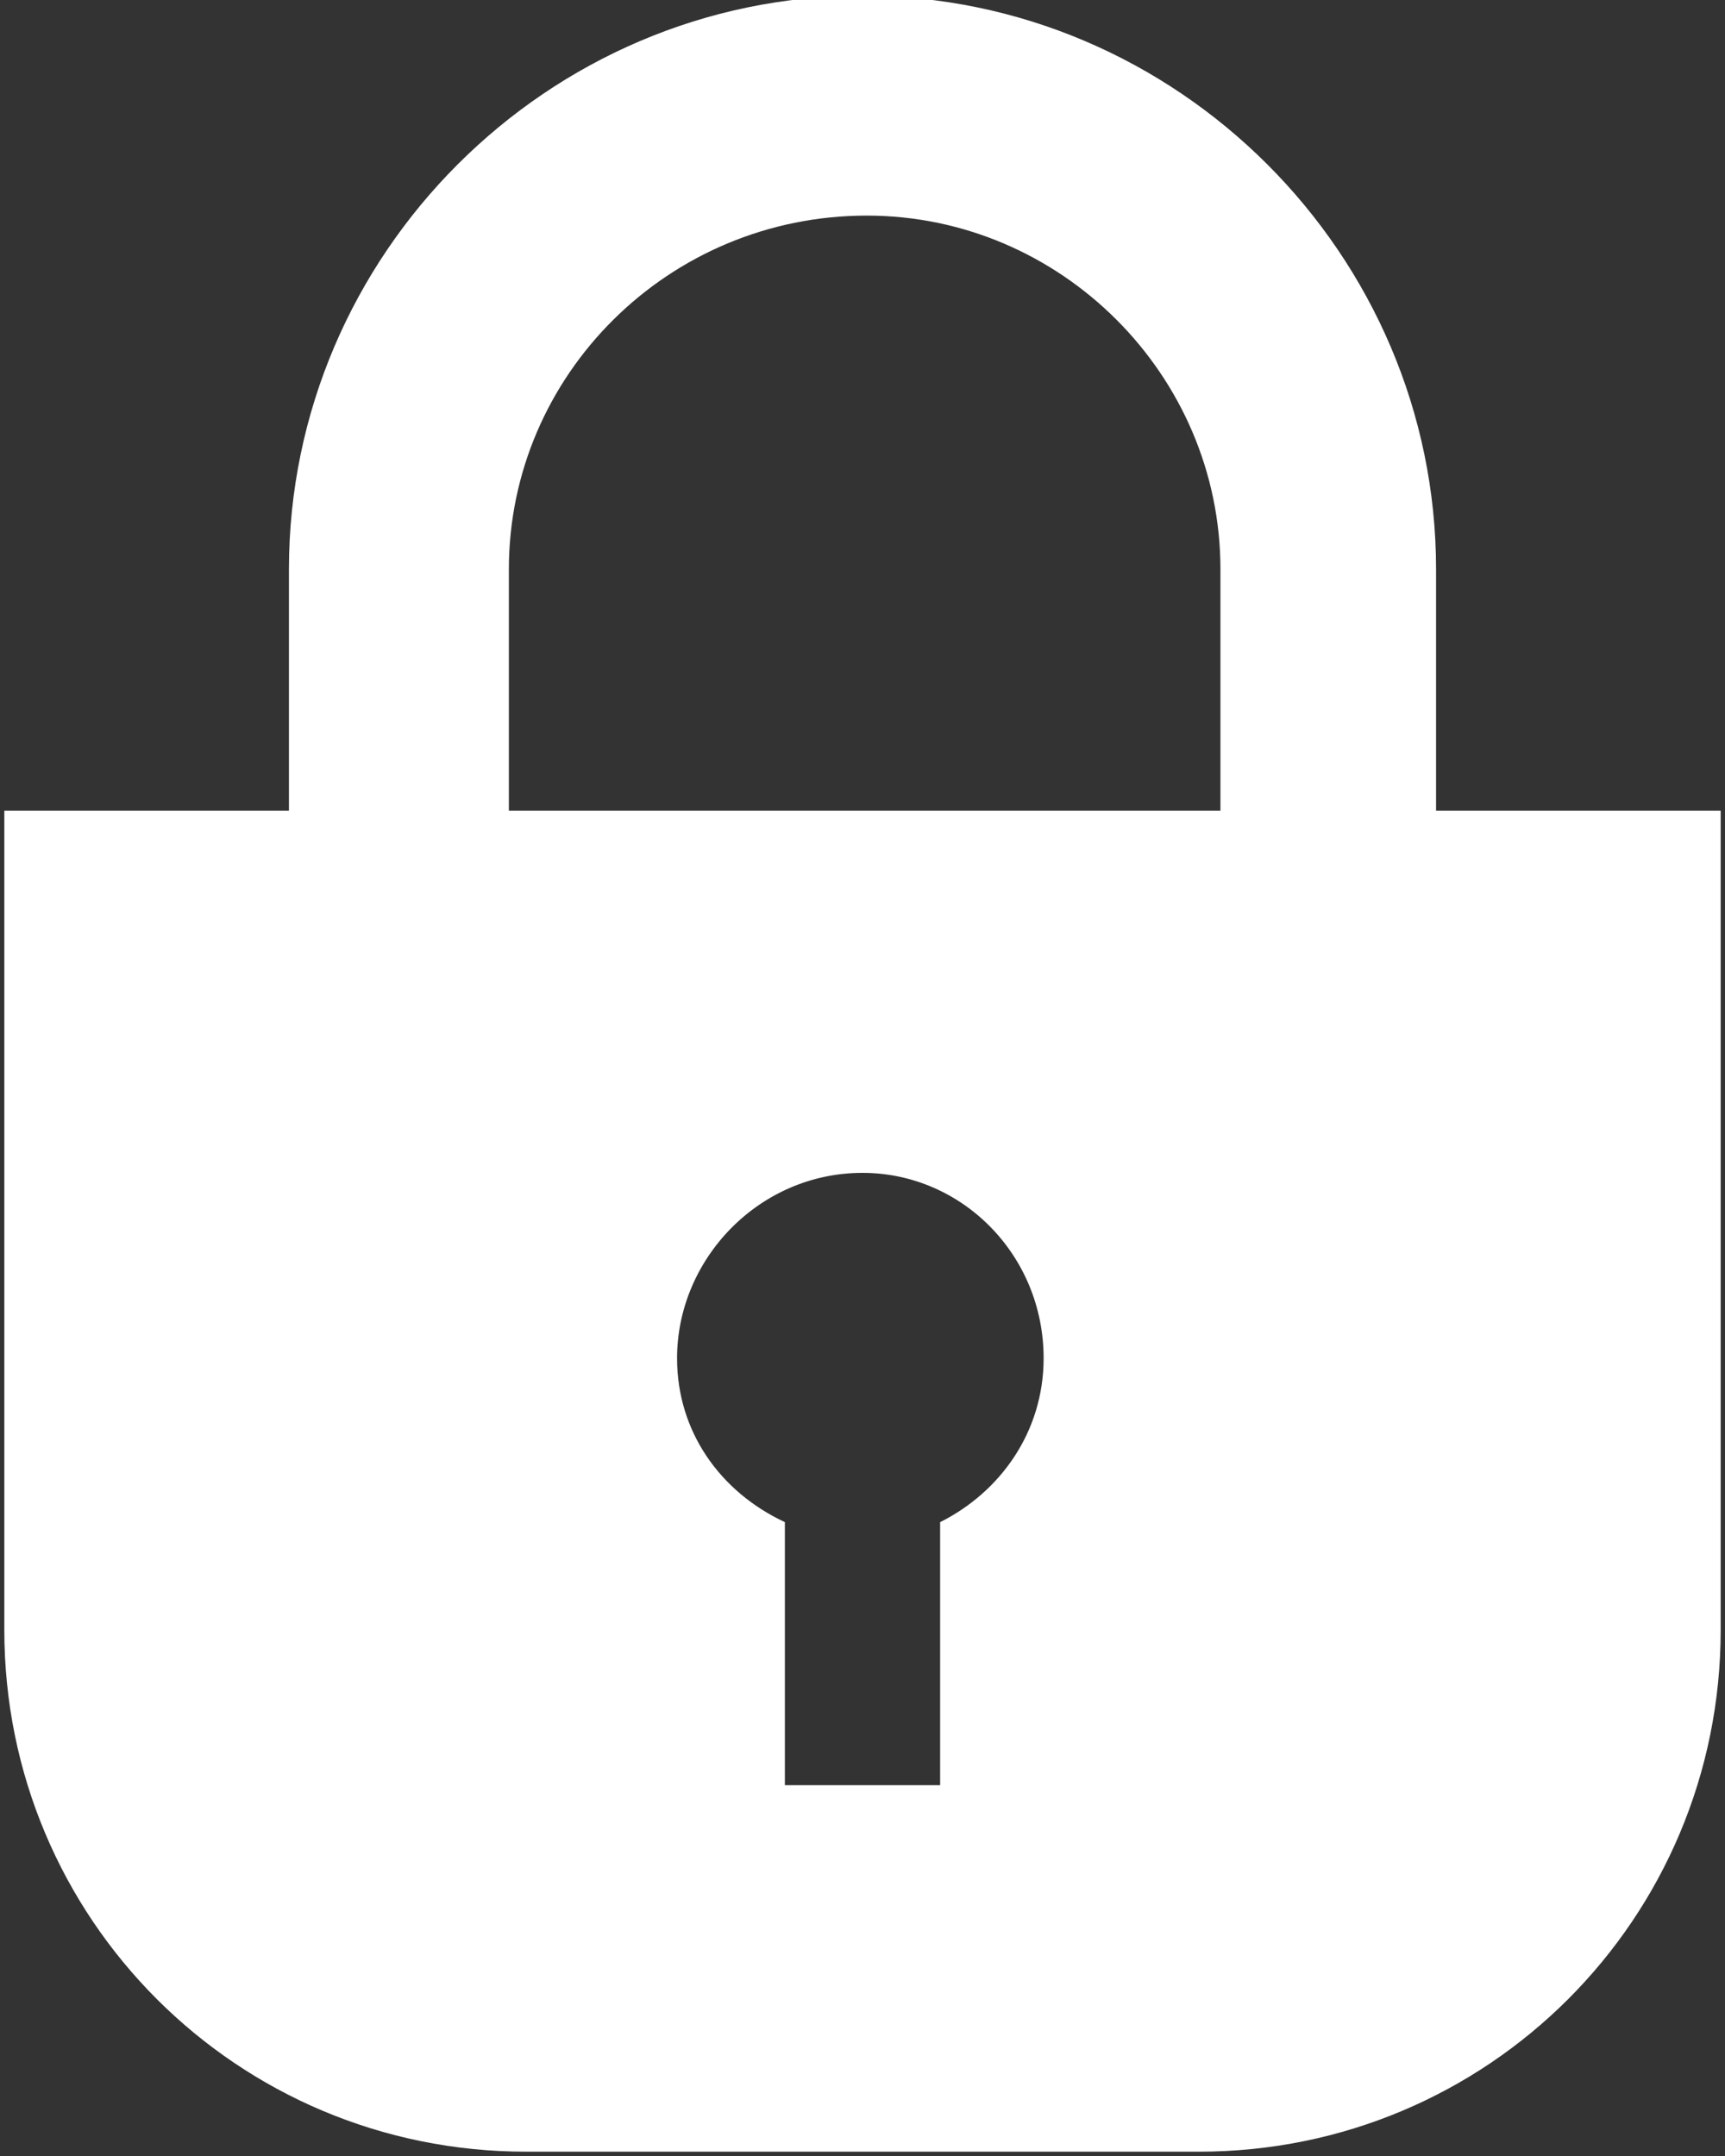 <?xml version="1.0" encoding="utf-8"?>
<!-- Generator: Adobe Illustrator 19.0.0, SVG Export Plug-In . SVG Version: 6.00 Build 0)  -->
<svg version="1.1" id="Layer_1" xmlns="http://www.w3.org/2000/svg" xmlns:xlink="http://www.w3.org/1999/xlink" x="0px" y="0px"
	 viewBox="0 0 40 50" style="enable-background:new 0 0 40 50;" xml:space="preserve">
<rect x="0" y="0" width="40" height="50" fill="#333333" stroke="none"/>
<style type="text/css">
	.st0{fill:#FFFFFF;}
</style>
<path class="st0" d="M33.3,18.8v-5.6c0-7.3-6-13.3-13.3-13.3c-7.3,0-13.3,6-13.3,13.3v5.6H0.1v19c0,6.7,5.4,12.1,12.1,12.1h15.6
	c6.7,0,12.1-5.4,12.1-12.1v-19H33.3z M21.8,35.3v6.1h-3.6v-6.1c-1.5-0.7-2.5-2.1-2.5-3.8c0-2.3,1.9-4.3,4.3-4.3
	c2.3,0,4.2,1.9,4.2,4.3C24.2,33.2,23.2,34.6,21.8,35.3z M11.8,18.8v-5.6c0-4.5,3.7-8.2,8.3-8.2c4.5,0,8.2,3.7,8.2,8.2v5.6H11.8z"/>
</svg>
